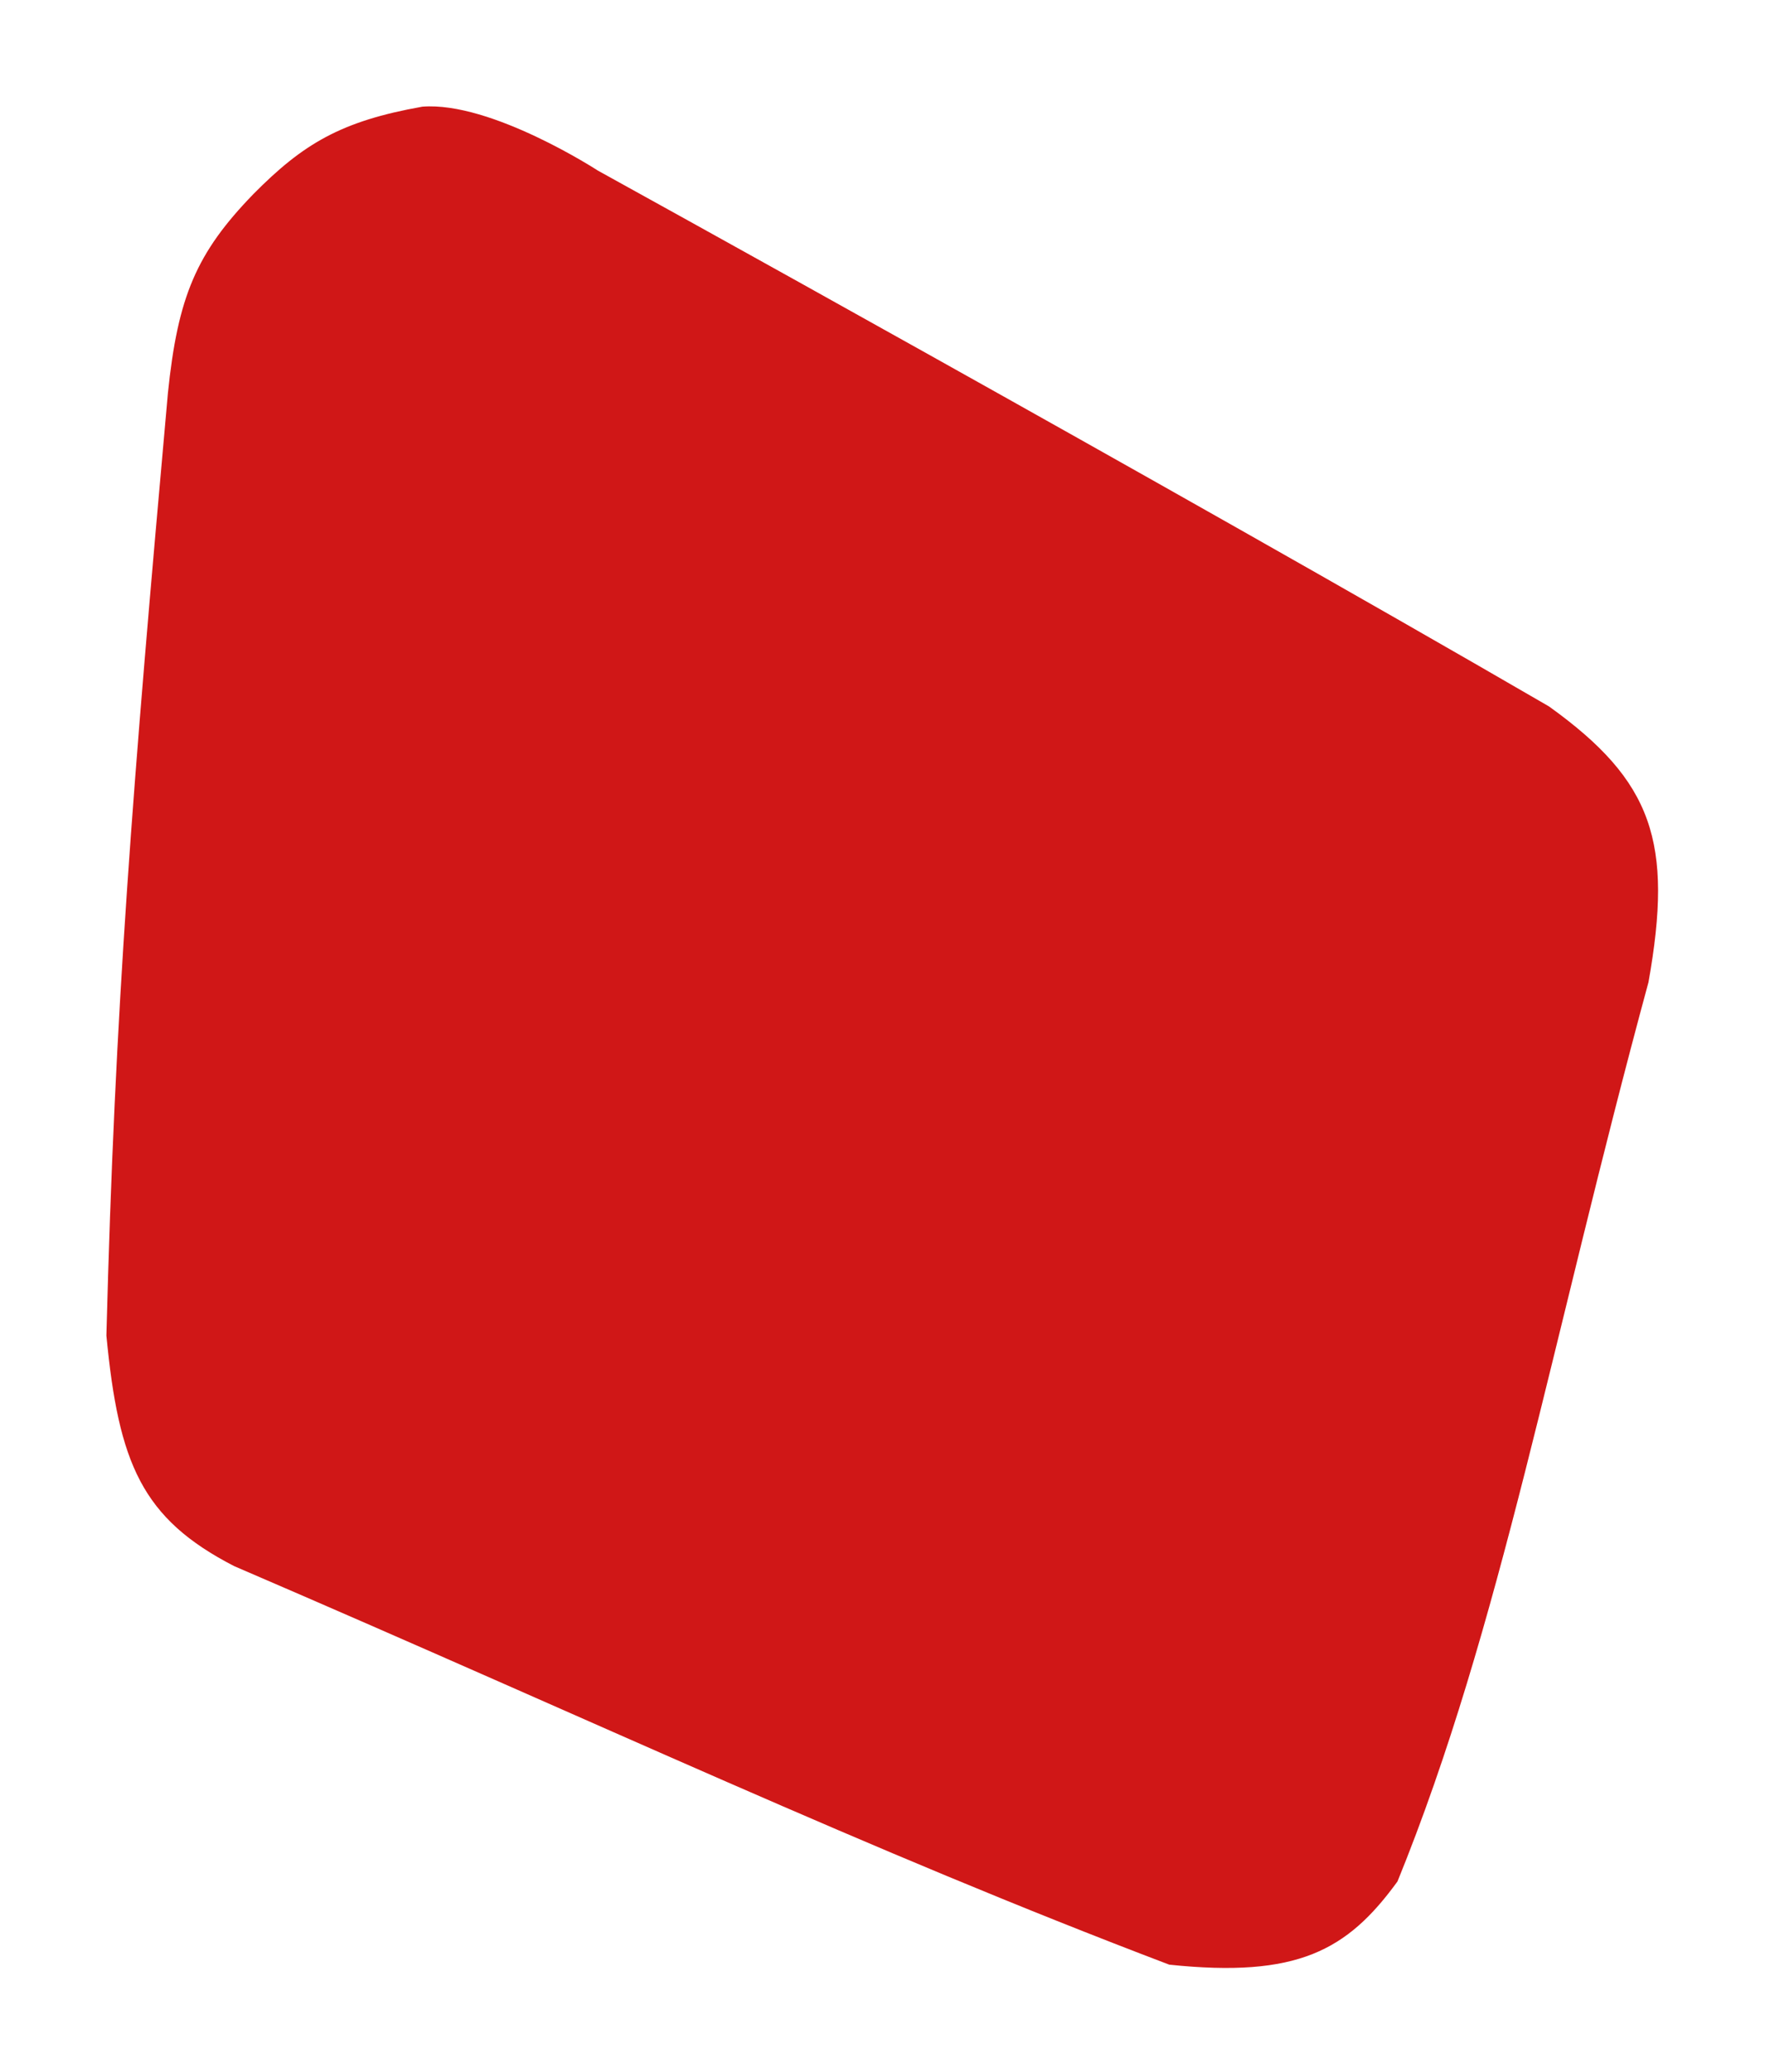 <svg width="345" height="405" viewBox="0 0 345 405" fill="none" xmlns="http://www.w3.org/2000/svg">
<g filter="url(#filter0_d_37_367)">
<path d="M32.82 76.85C25.88 154.437 22.46 196.752 20.797 261.071C23.183 286.056 27.724 296.852 45.777 306.145C118.414 337.395 169.093 361.451 228.548 384.048C253.602 386.669 263.346 381.31 273.168 367.773C293.365 318.162 303.155 262.253 322.225 191.999C327.102 164.586 323.087 152.679 302.783 138.093C227.166 94.214 116.874 33.352 116.874 33.352C116.874 33.352 96.04 19.8 82.562 20.851C66.593 23.685 59.229 28.153 49.573 37.891C38.397 49.409 34.758 57.951 32.82 76.85Z" fill="#D01717"/>
</g>
<defs>
<filter id="filter0_d_37_367" x="0.797" y="0.793" width="343.303" height="403.9" filterUnits="userSpaceOnUse" color-interpolation-filters="sRGB">
<feFlood flood-opacity="0" result="BackgroundImageFix"/>
<feColorMatrix in="SourceAlpha" type="matrix" values="0 0 0 0 0 0 0 0 0 0 0 0 0 0 0 0 0 0 127 0" result="hardAlpha"/>
<feOffset/>
<feGaussianBlur stdDeviation="10"/>
<feComposite in2="hardAlpha" operator="out"/>
<feColorMatrix type="matrix" values="0 0 0 0 0 0 0 0 0 0 0 0 0 0 0 0 0 0 0.1 0"/>
<feBlend mode="normal" in2="BackgroundImageFix" result="effect1_dropShadow_37_367"/>
<feBlend mode="normal" in="SourceGraphic" in2="effect1_dropShadow_37_367" result="shape"/>
</filter>
</defs>
</svg>
